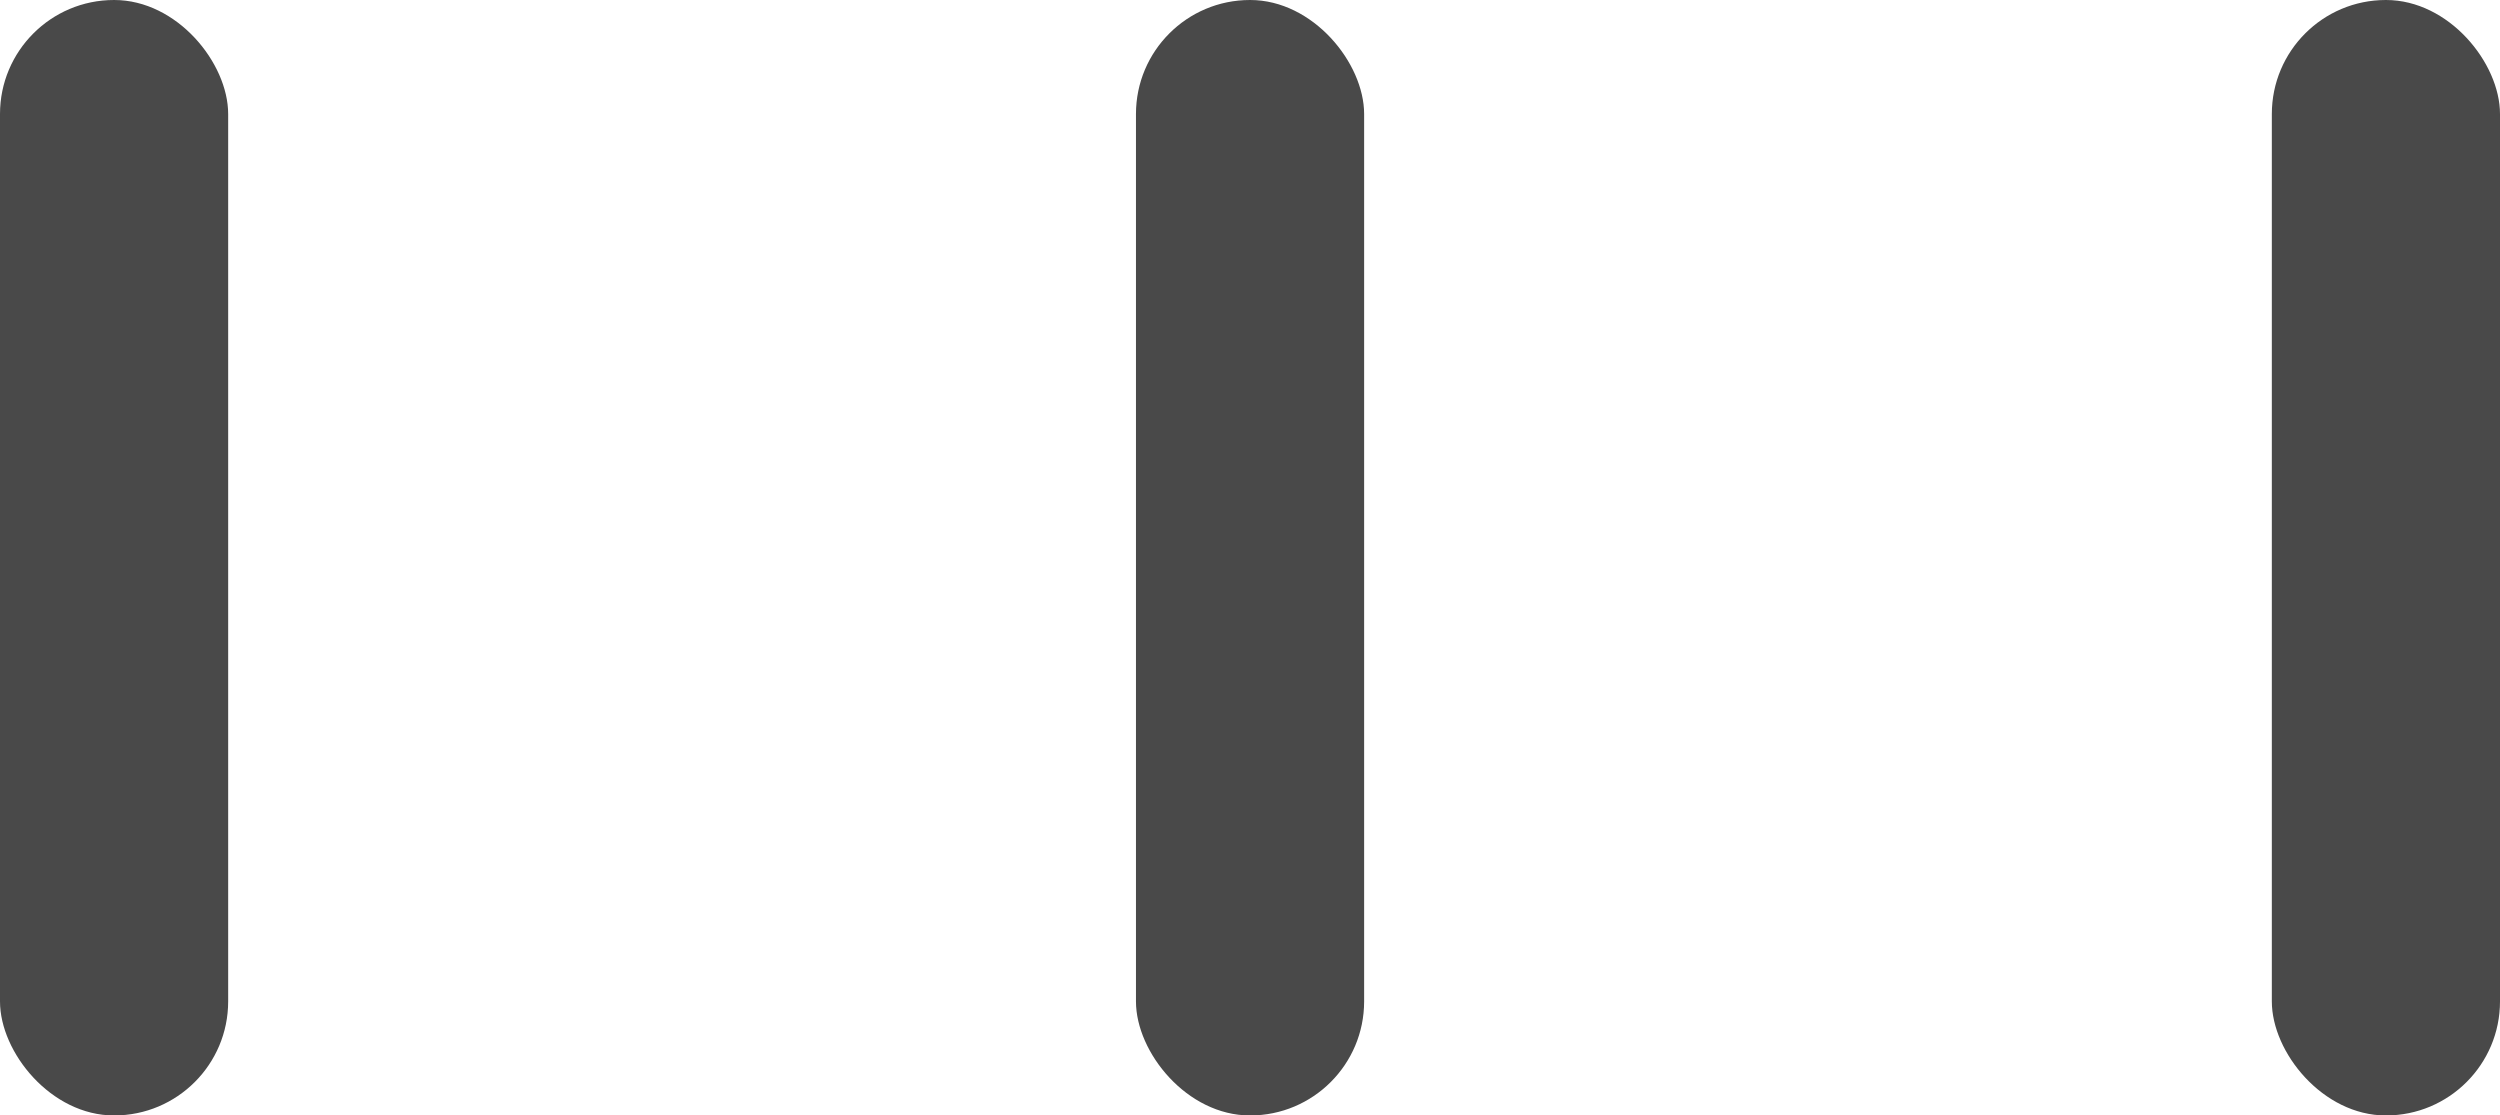 <?xml version="1.0" encoding="UTF-8"?>
<svg id="_レイヤー_1" data-name="レイヤー 1" xmlns="http://www.w3.org/2000/svg" viewBox="0 0 260.88 116.4">
  <defs>
    <style>
      .cls-1 {
        fill: #494949;
      }
    </style>
  </defs>
  <rect class="cls-1" x="0" y="0" width="23.81" height="116.4" rx="11.9" ry="11.9"/>
  <rect class="cls-1" x="118.54" y="0" width="23.81" height="116.4" rx="11.9" ry="11.9"/>
  <rect class="cls-1" x="237.07" y="0" width="23.81" height="116.4" rx="11.9" ry="11.9"/>
</svg>